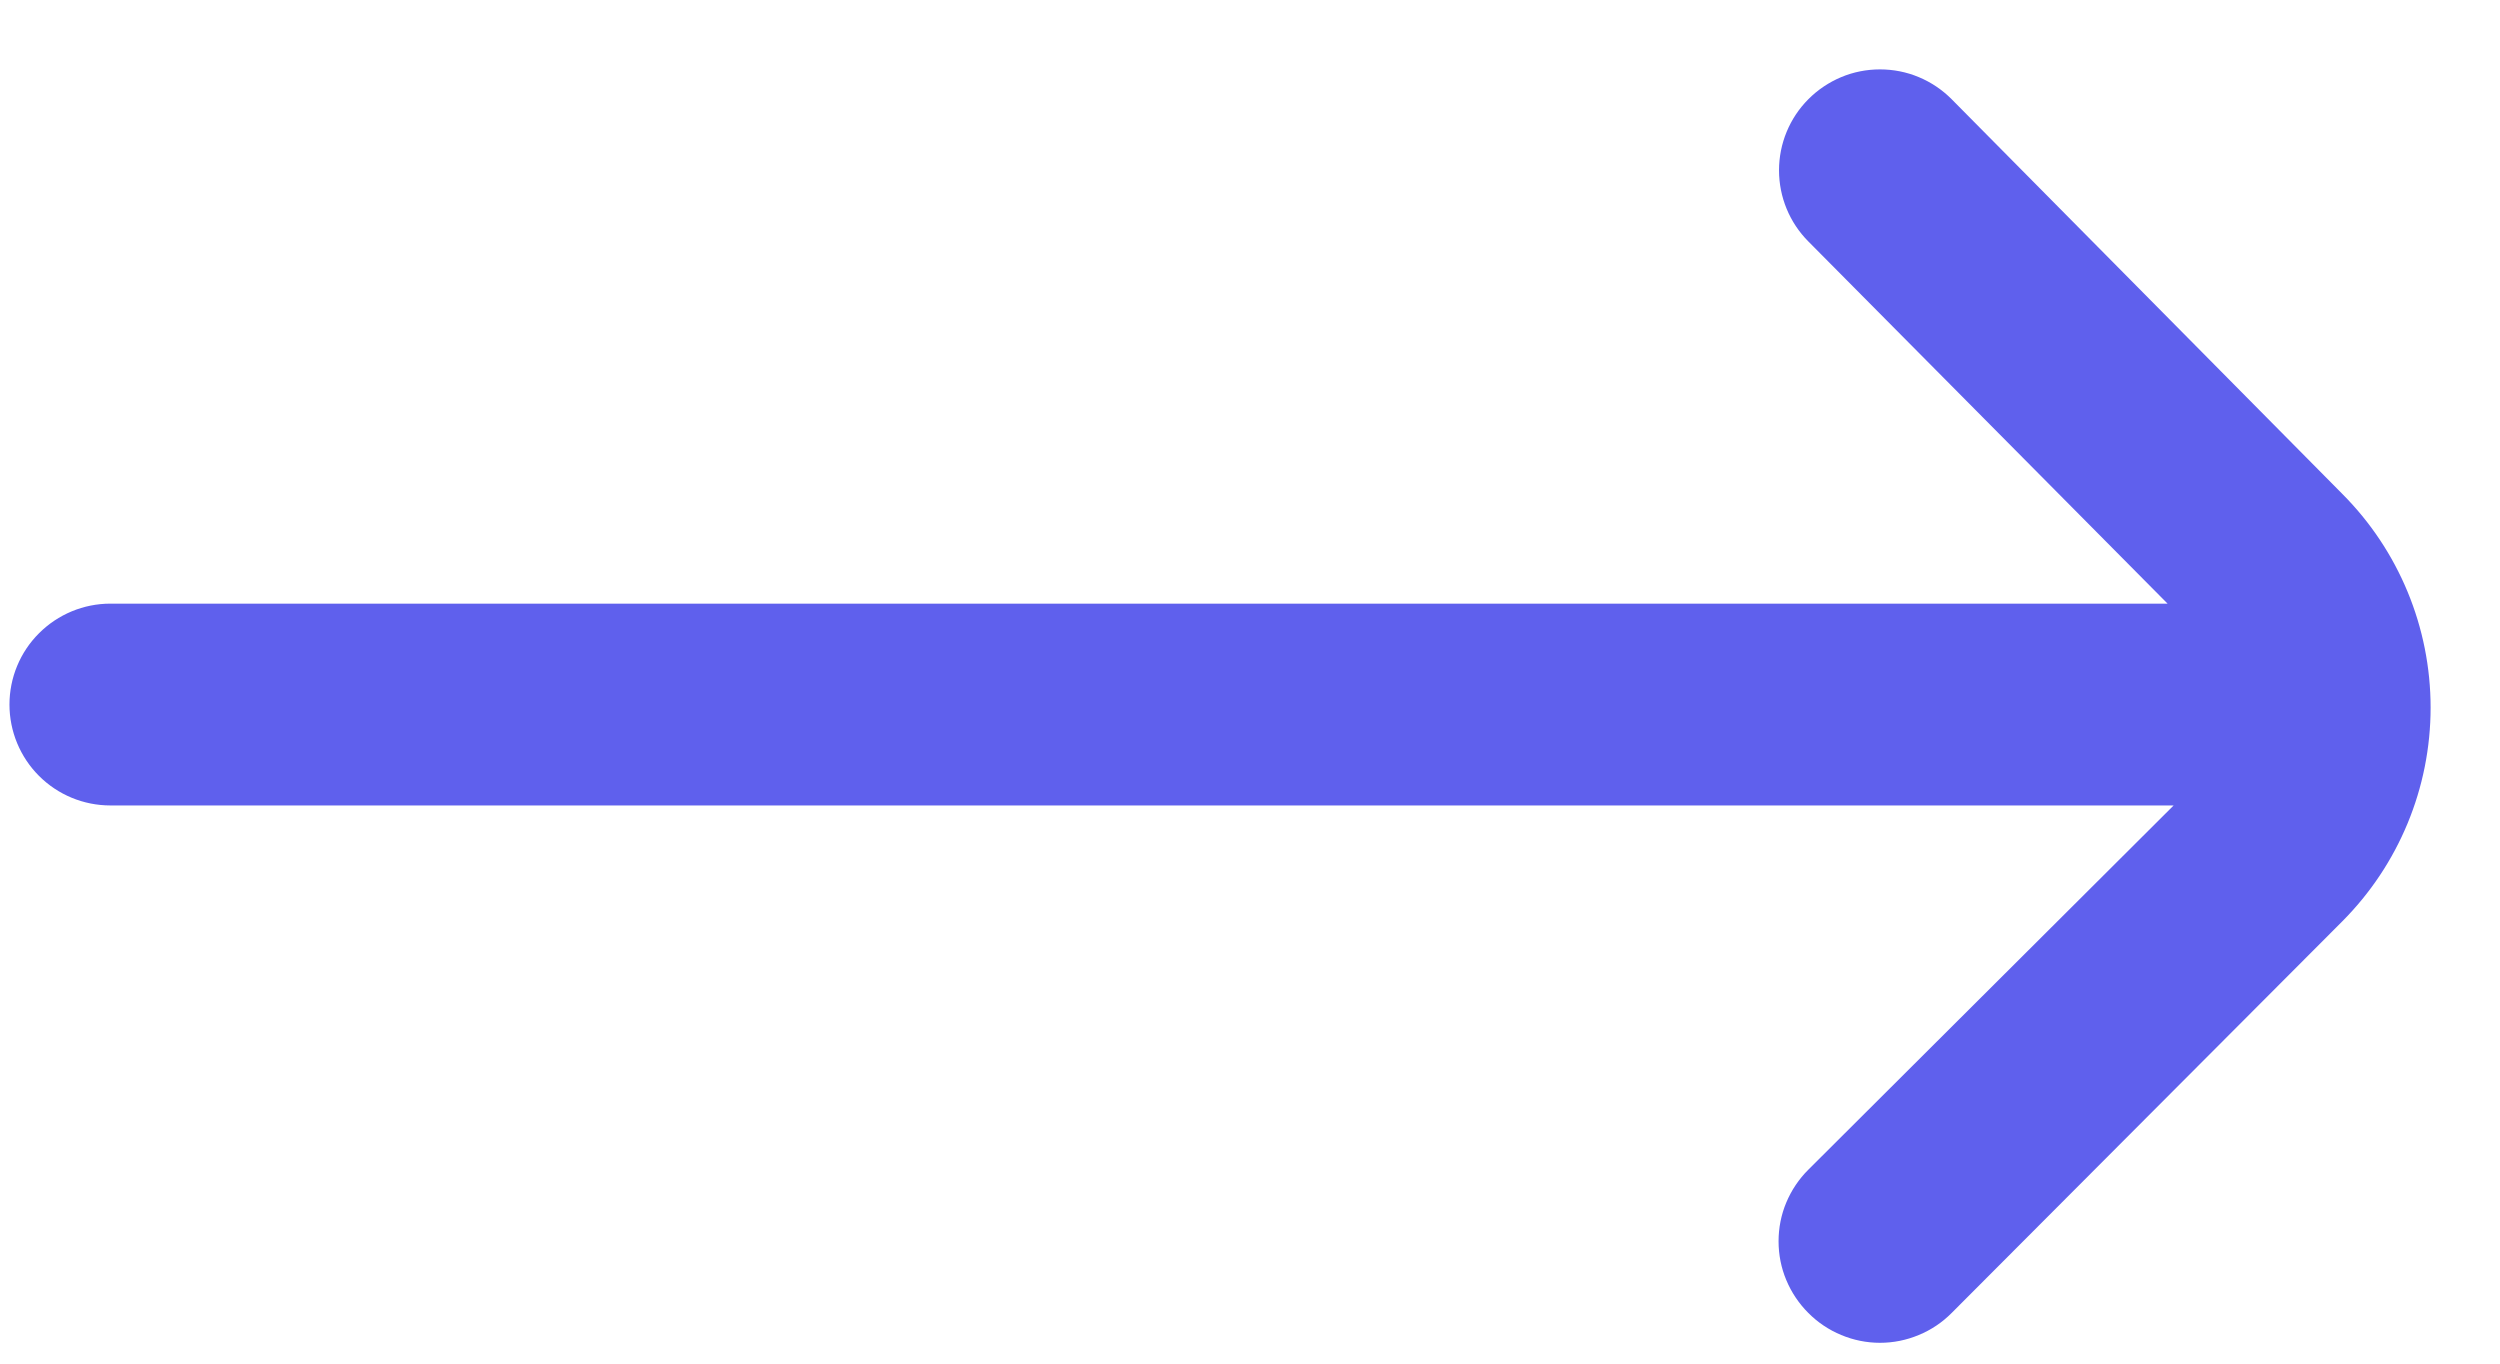 <svg width="33" height="18" viewBox="0 0 33 18" fill="none" xmlns="http://www.w3.org/2000/svg">
<path d="M30.916 6.517L25.762 1.31C25.638 1.185 25.491 1.086 25.328 1.018C25.166 0.95 24.992 0.916 24.816 0.916C24.64 0.916 24.466 0.95 24.304 1.018C24.142 1.086 23.994 1.185 23.87 1.31C23.622 1.559 23.483 1.897 23.483 2.248C23.483 2.6 23.622 2.938 23.87 3.187L28.612 7.968H1.457C1.104 7.968 0.765 8.109 0.515 8.359C0.265 8.608 0.125 8.947 0.125 9.3C0.125 9.653 0.265 9.992 0.515 10.242C0.765 10.492 1.104 10.632 1.457 10.632H28.692L23.87 15.44C23.746 15.563 23.647 15.711 23.579 15.873C23.511 16.035 23.477 16.209 23.477 16.385C23.477 16.561 23.511 16.735 23.579 16.897C23.647 17.06 23.746 17.207 23.87 17.331C23.994 17.456 24.142 17.555 24.304 17.622C24.466 17.69 24.64 17.725 24.816 17.725C24.992 17.725 25.166 17.69 25.328 17.622C25.491 17.555 25.638 17.456 25.762 17.331L30.916 12.164C31.664 11.414 32.084 10.399 32.084 9.34C32.084 8.281 31.664 7.266 30.916 6.517Z" fill="#5F60ED"/>
</svg>
